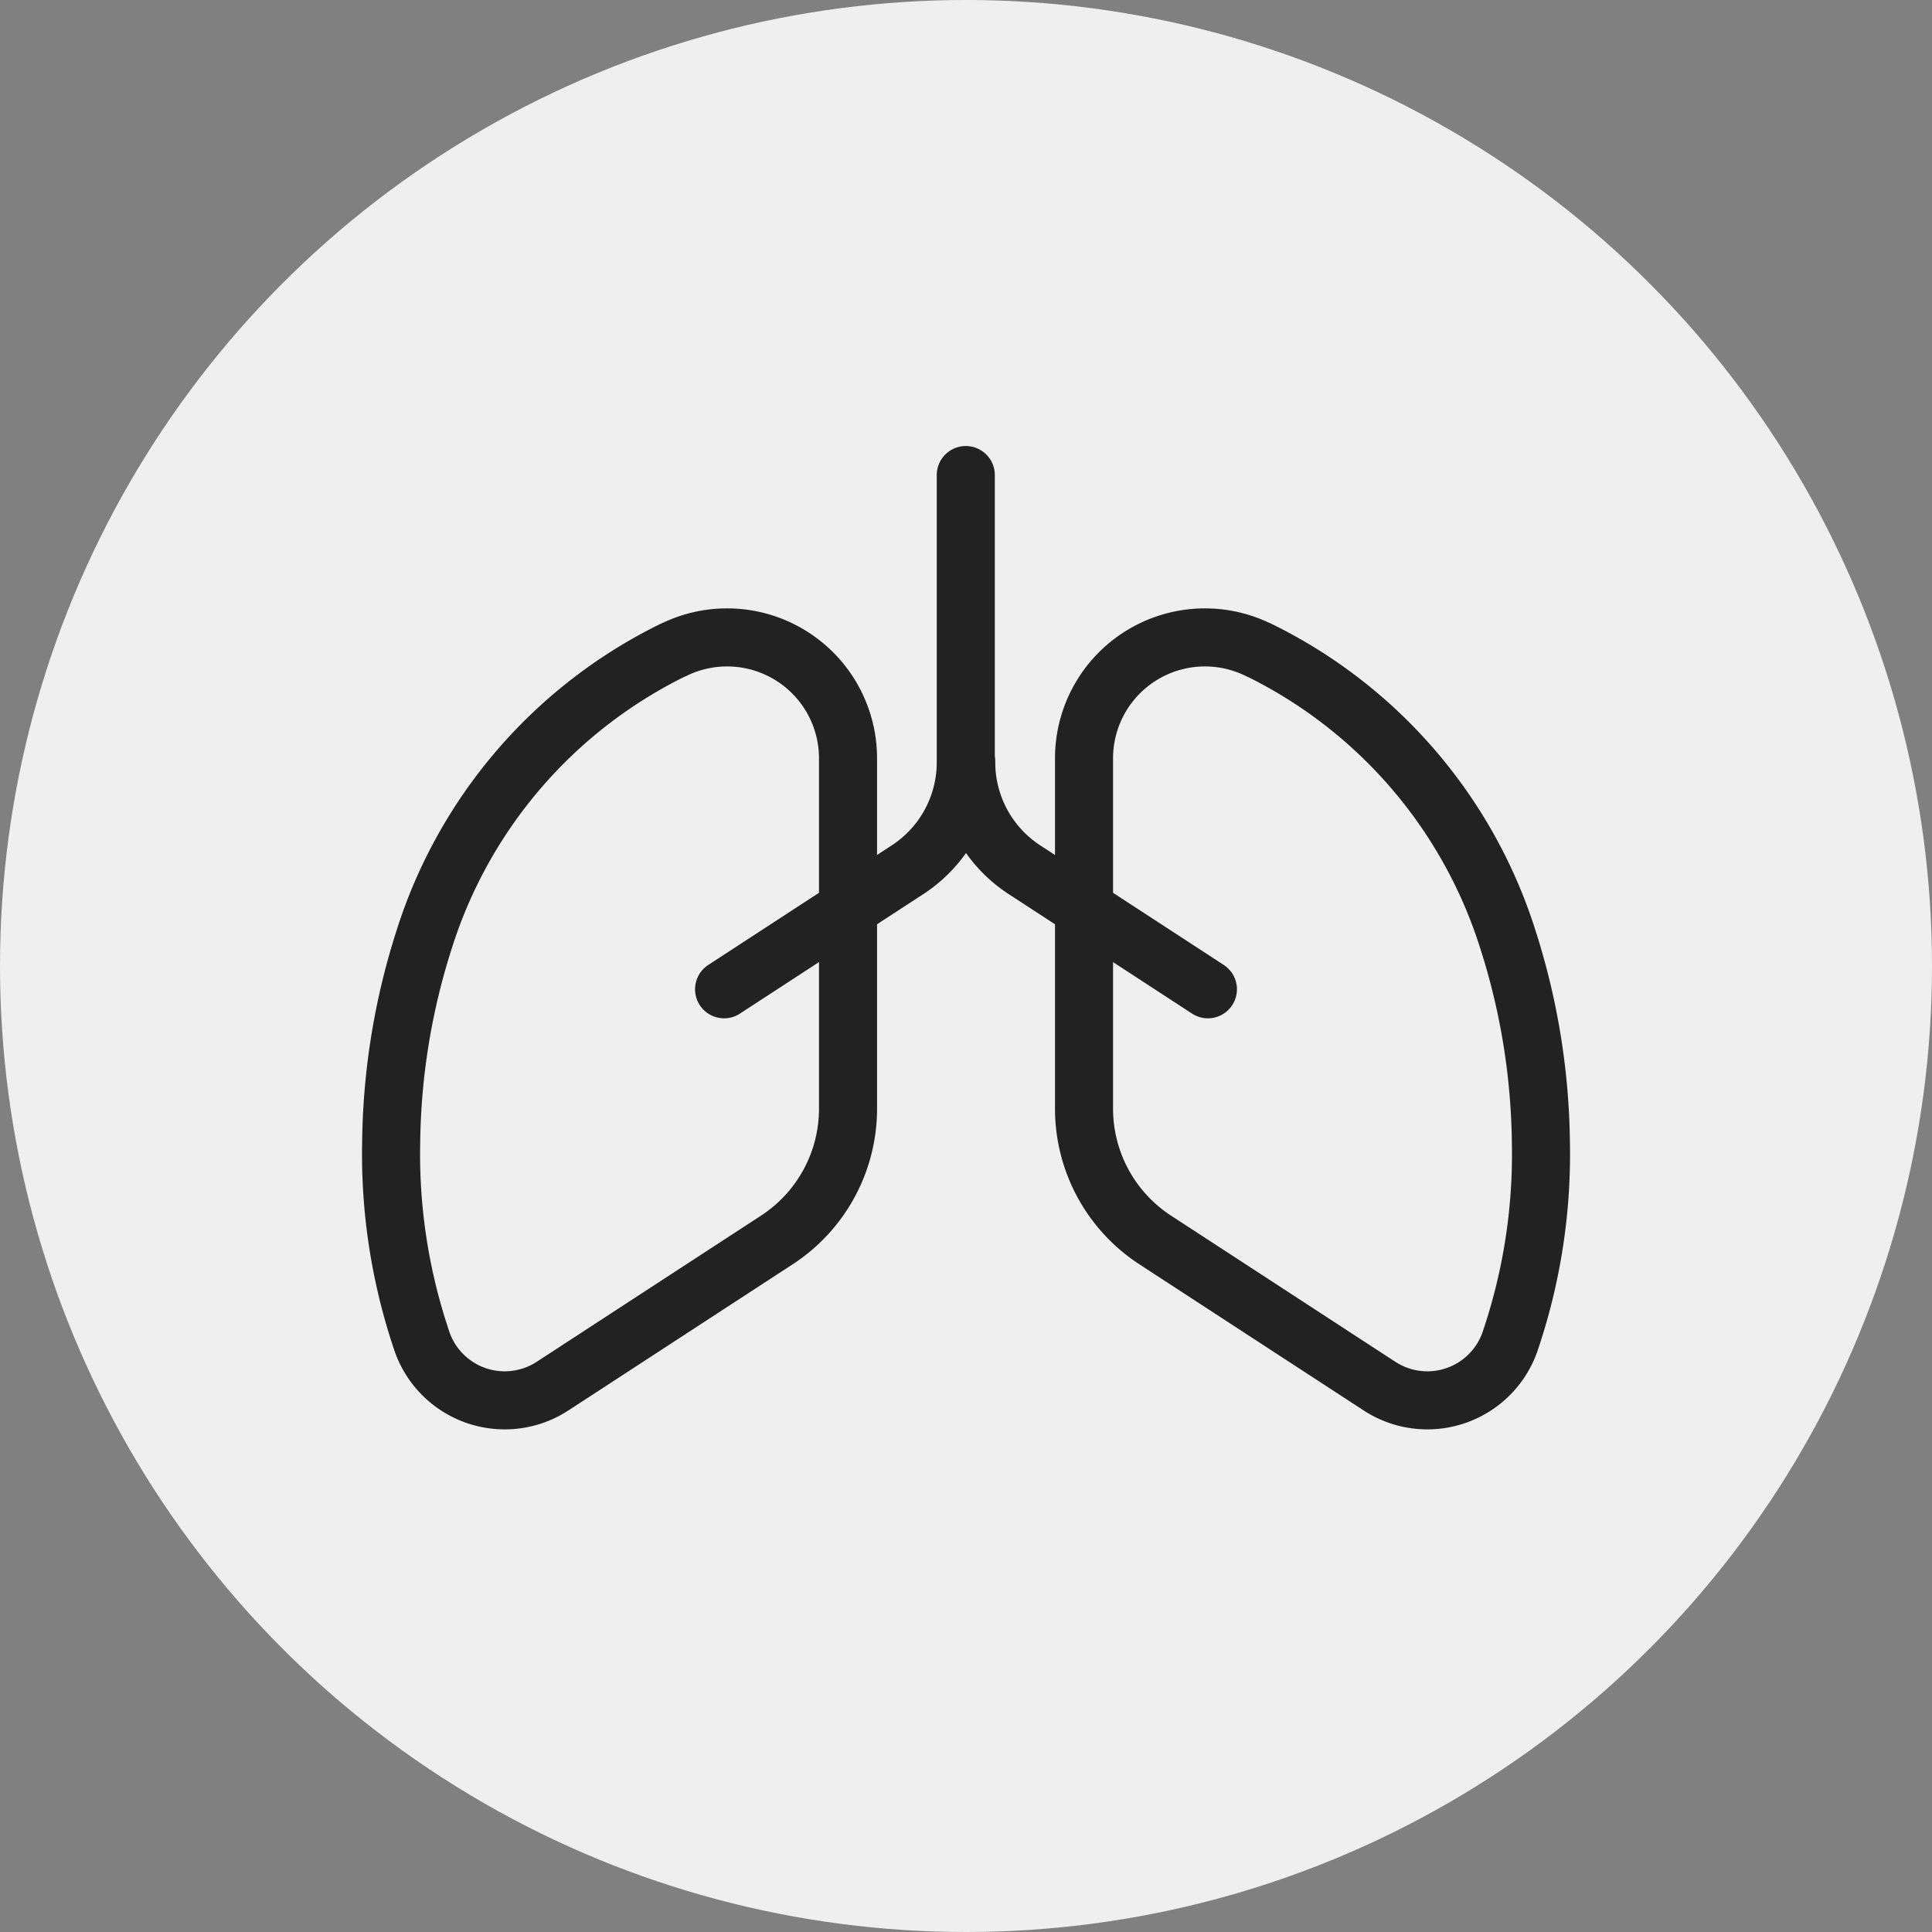 <svg xmlns="http://www.w3.org/2000/svg" width="36.602" height="36.602">
    <rect width="100%" height="100%" fill="#808080" stroke="none"/>
    <defs>
        <style>
            .cls-2{fill:none;stroke:#222;stroke-linecap:round;stroke-linejoin:round;stroke-width:1.1px}
        </style>
    </defs>
    <g id="그룹_1339" data-name="그룹 1339" transform="translate(-40 -542)">
        <g id="icon_lung" transform="translate(40 542)">
            <circle id="타원_192" data-name="타원 192" cx="18.301" cy="18.301" r="18.301" style="fill:#efefef"/>
            <g id="그룹_1201" data-name="그룹 1201" transform="translate(7.411 9)">
                <path id="패스_915" data-name="패스 915" class="cls-2" d="M162.568 32.391a9.181 9.181 0 0 1 4.725 5.488 13.04 13.04 0 0 1 .625 3.827 11.028 11.028 0 0 1-.594 3.819 1.659 1.659 0 0 1-2.465.815l-4.248-2.768a2.969 2.969 0 0 1-1.348-2.487v-6.64a2.291 2.291 0 0 1 3.3-2.054z" transform="translate(-146.137 -29.081)"/>
                <path id="패스_916" data-name="패스 916" class="cls-2" d="m157.489 43.189-3.479-2.267a2.43 2.43 0 0 1-1.1-2.037" transform="translate(-142.016 -33.447)"/>
                <path id="패스_917" data-name="패스 917" class="cls-2" d="M127.289 32.391a9.181 9.181 0 0 0-4.725 5.488 13.04 13.04 0 0 0-.625 3.827 11.038 11.038 0 0 0 .594 3.819 1.659 1.659 0 0 0 2.465.815l4.248-2.768a2.968 2.968 0 0 0 1.348-2.487v-6.64a2.291 2.291 0 0 0-3.3-2.054z" transform="translate(-121.939 -29.081)"/>
                <path id="패스_918" data-name="패스 918" class="cls-2" d="m139.874 33.163 3.479-2.267a2.43 2.43 0 0 0 1.1-2.037v-5.438" transform="translate(-133.567 -23.421)"/>
            </g>
        </g>
    </g>
</svg>
